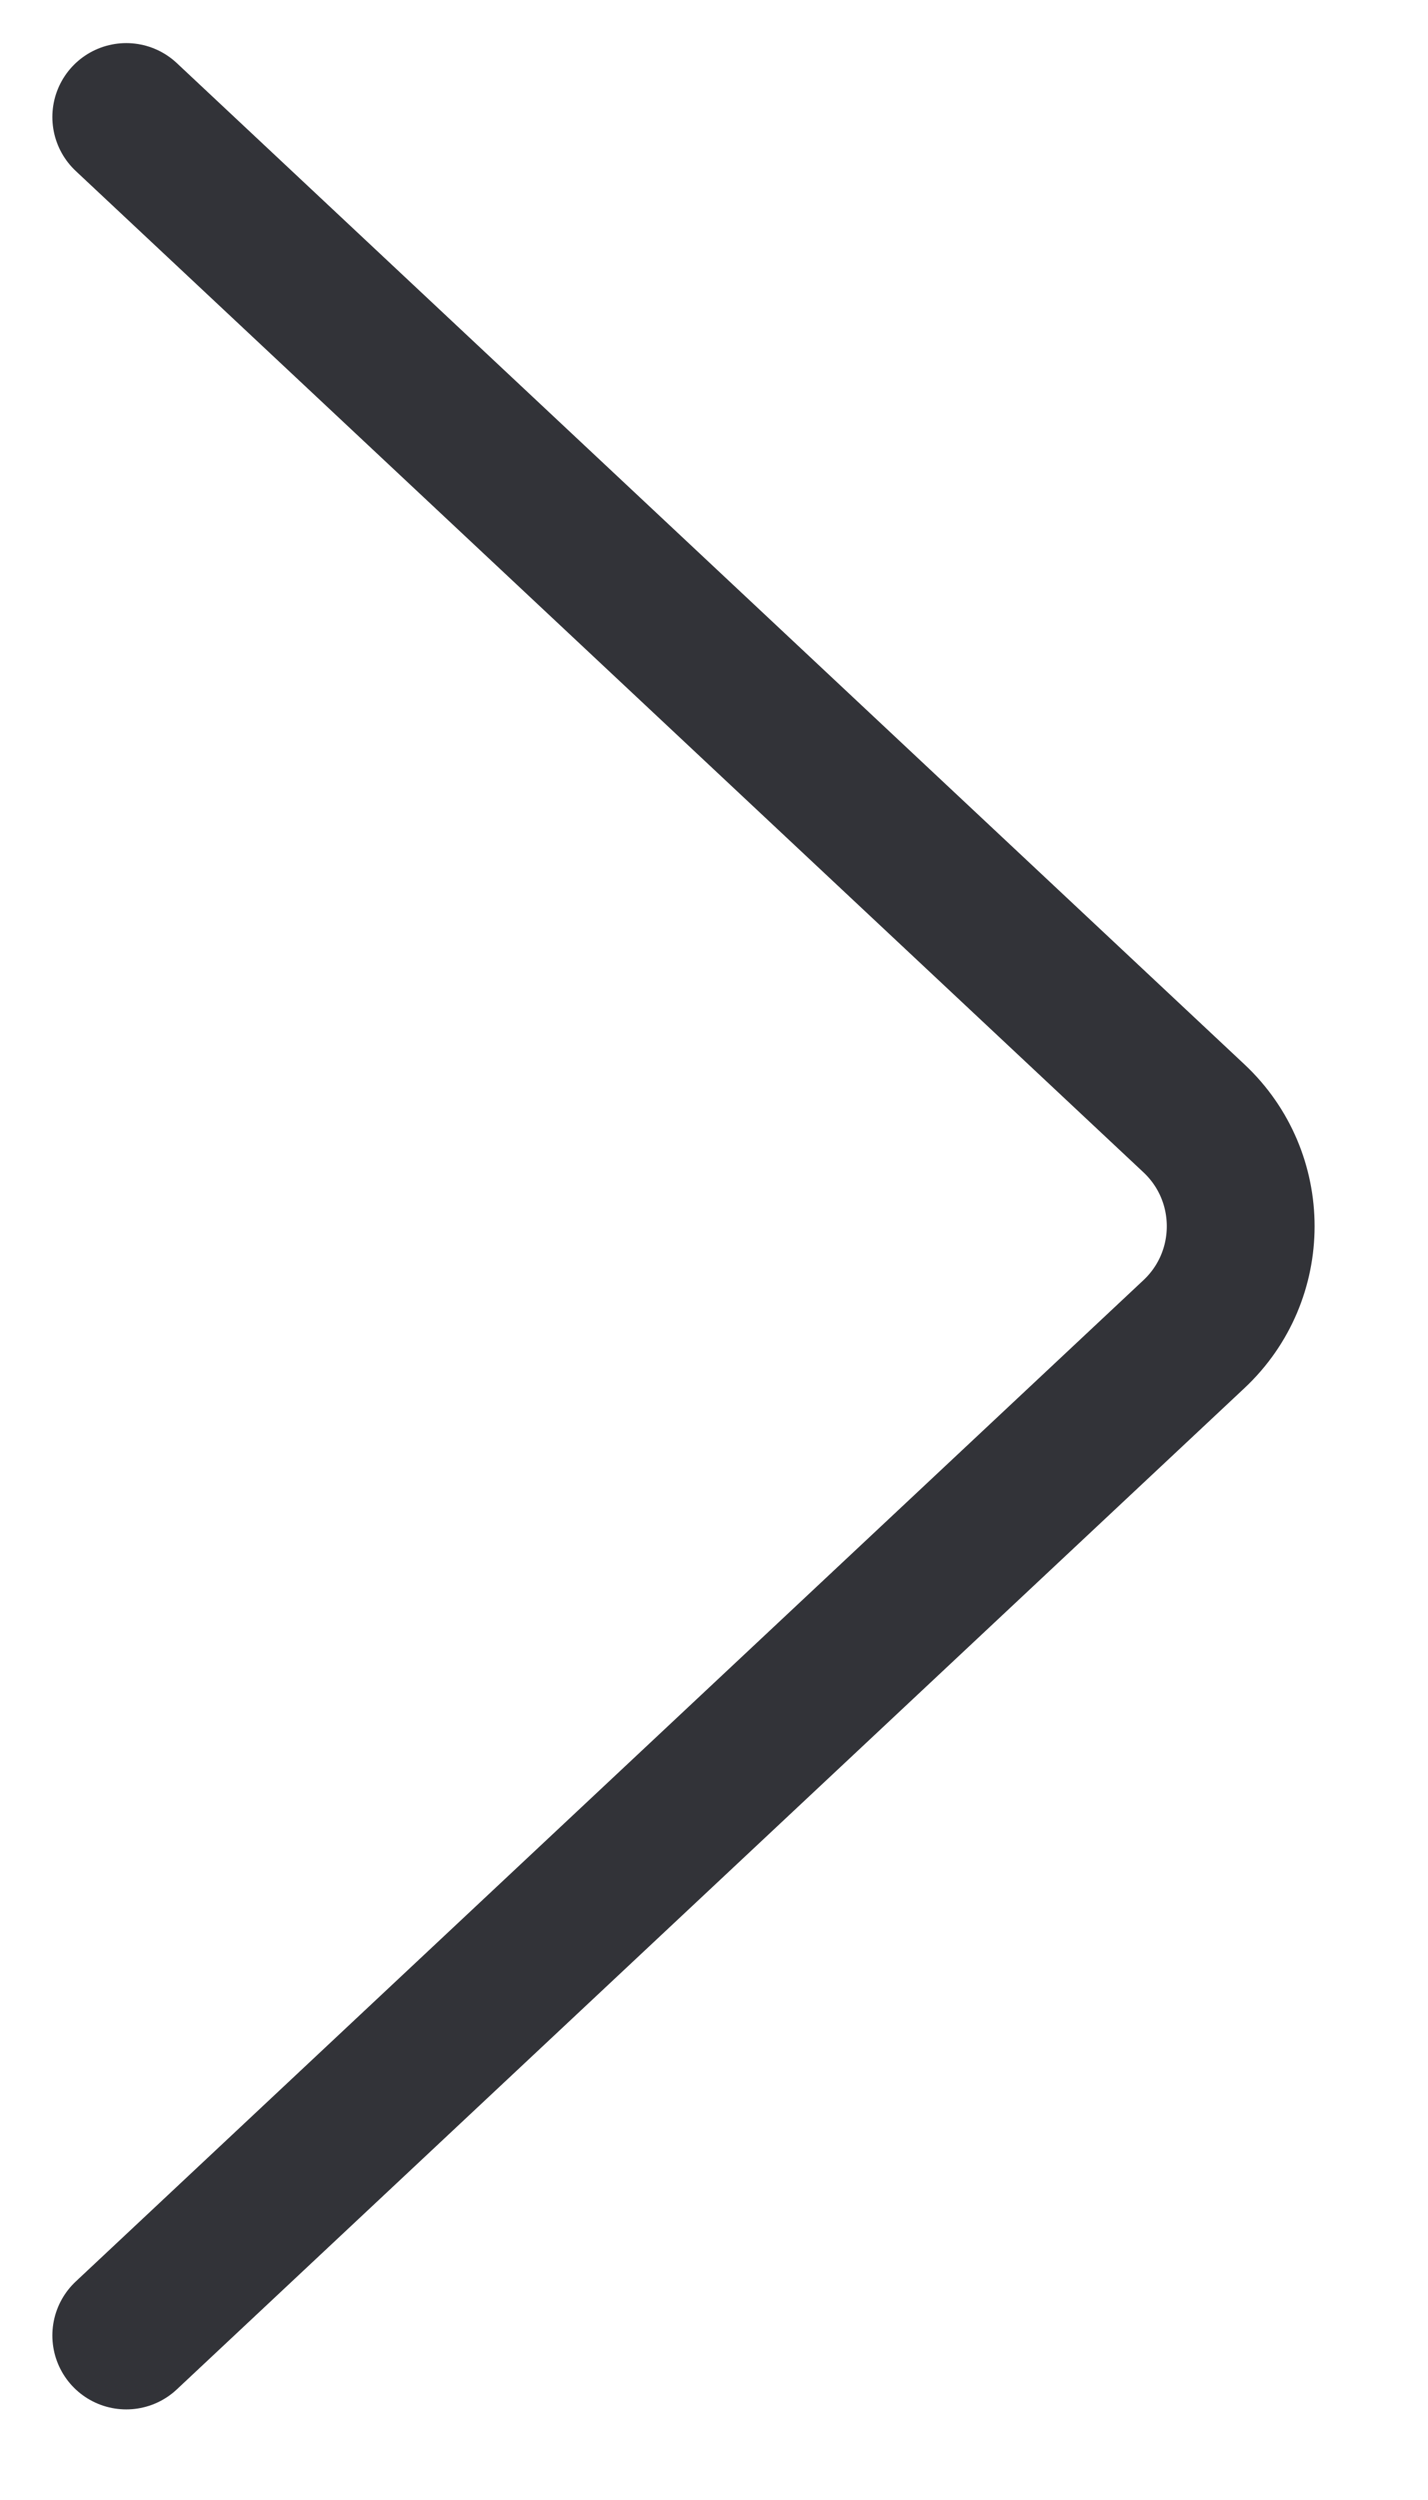 <svg width="12" height="21" viewBox="0 0 12 21" fill="none" xmlns="http://www.w3.org/2000/svg">
<path d="M1.061 0.983L10.033 9.394C10.557 9.885 10.557 10.716 10.033 11.207L1.061 19.618" stroke="#323338" stroke-width="1.242" stroke-linecap="round"/>
</svg>
